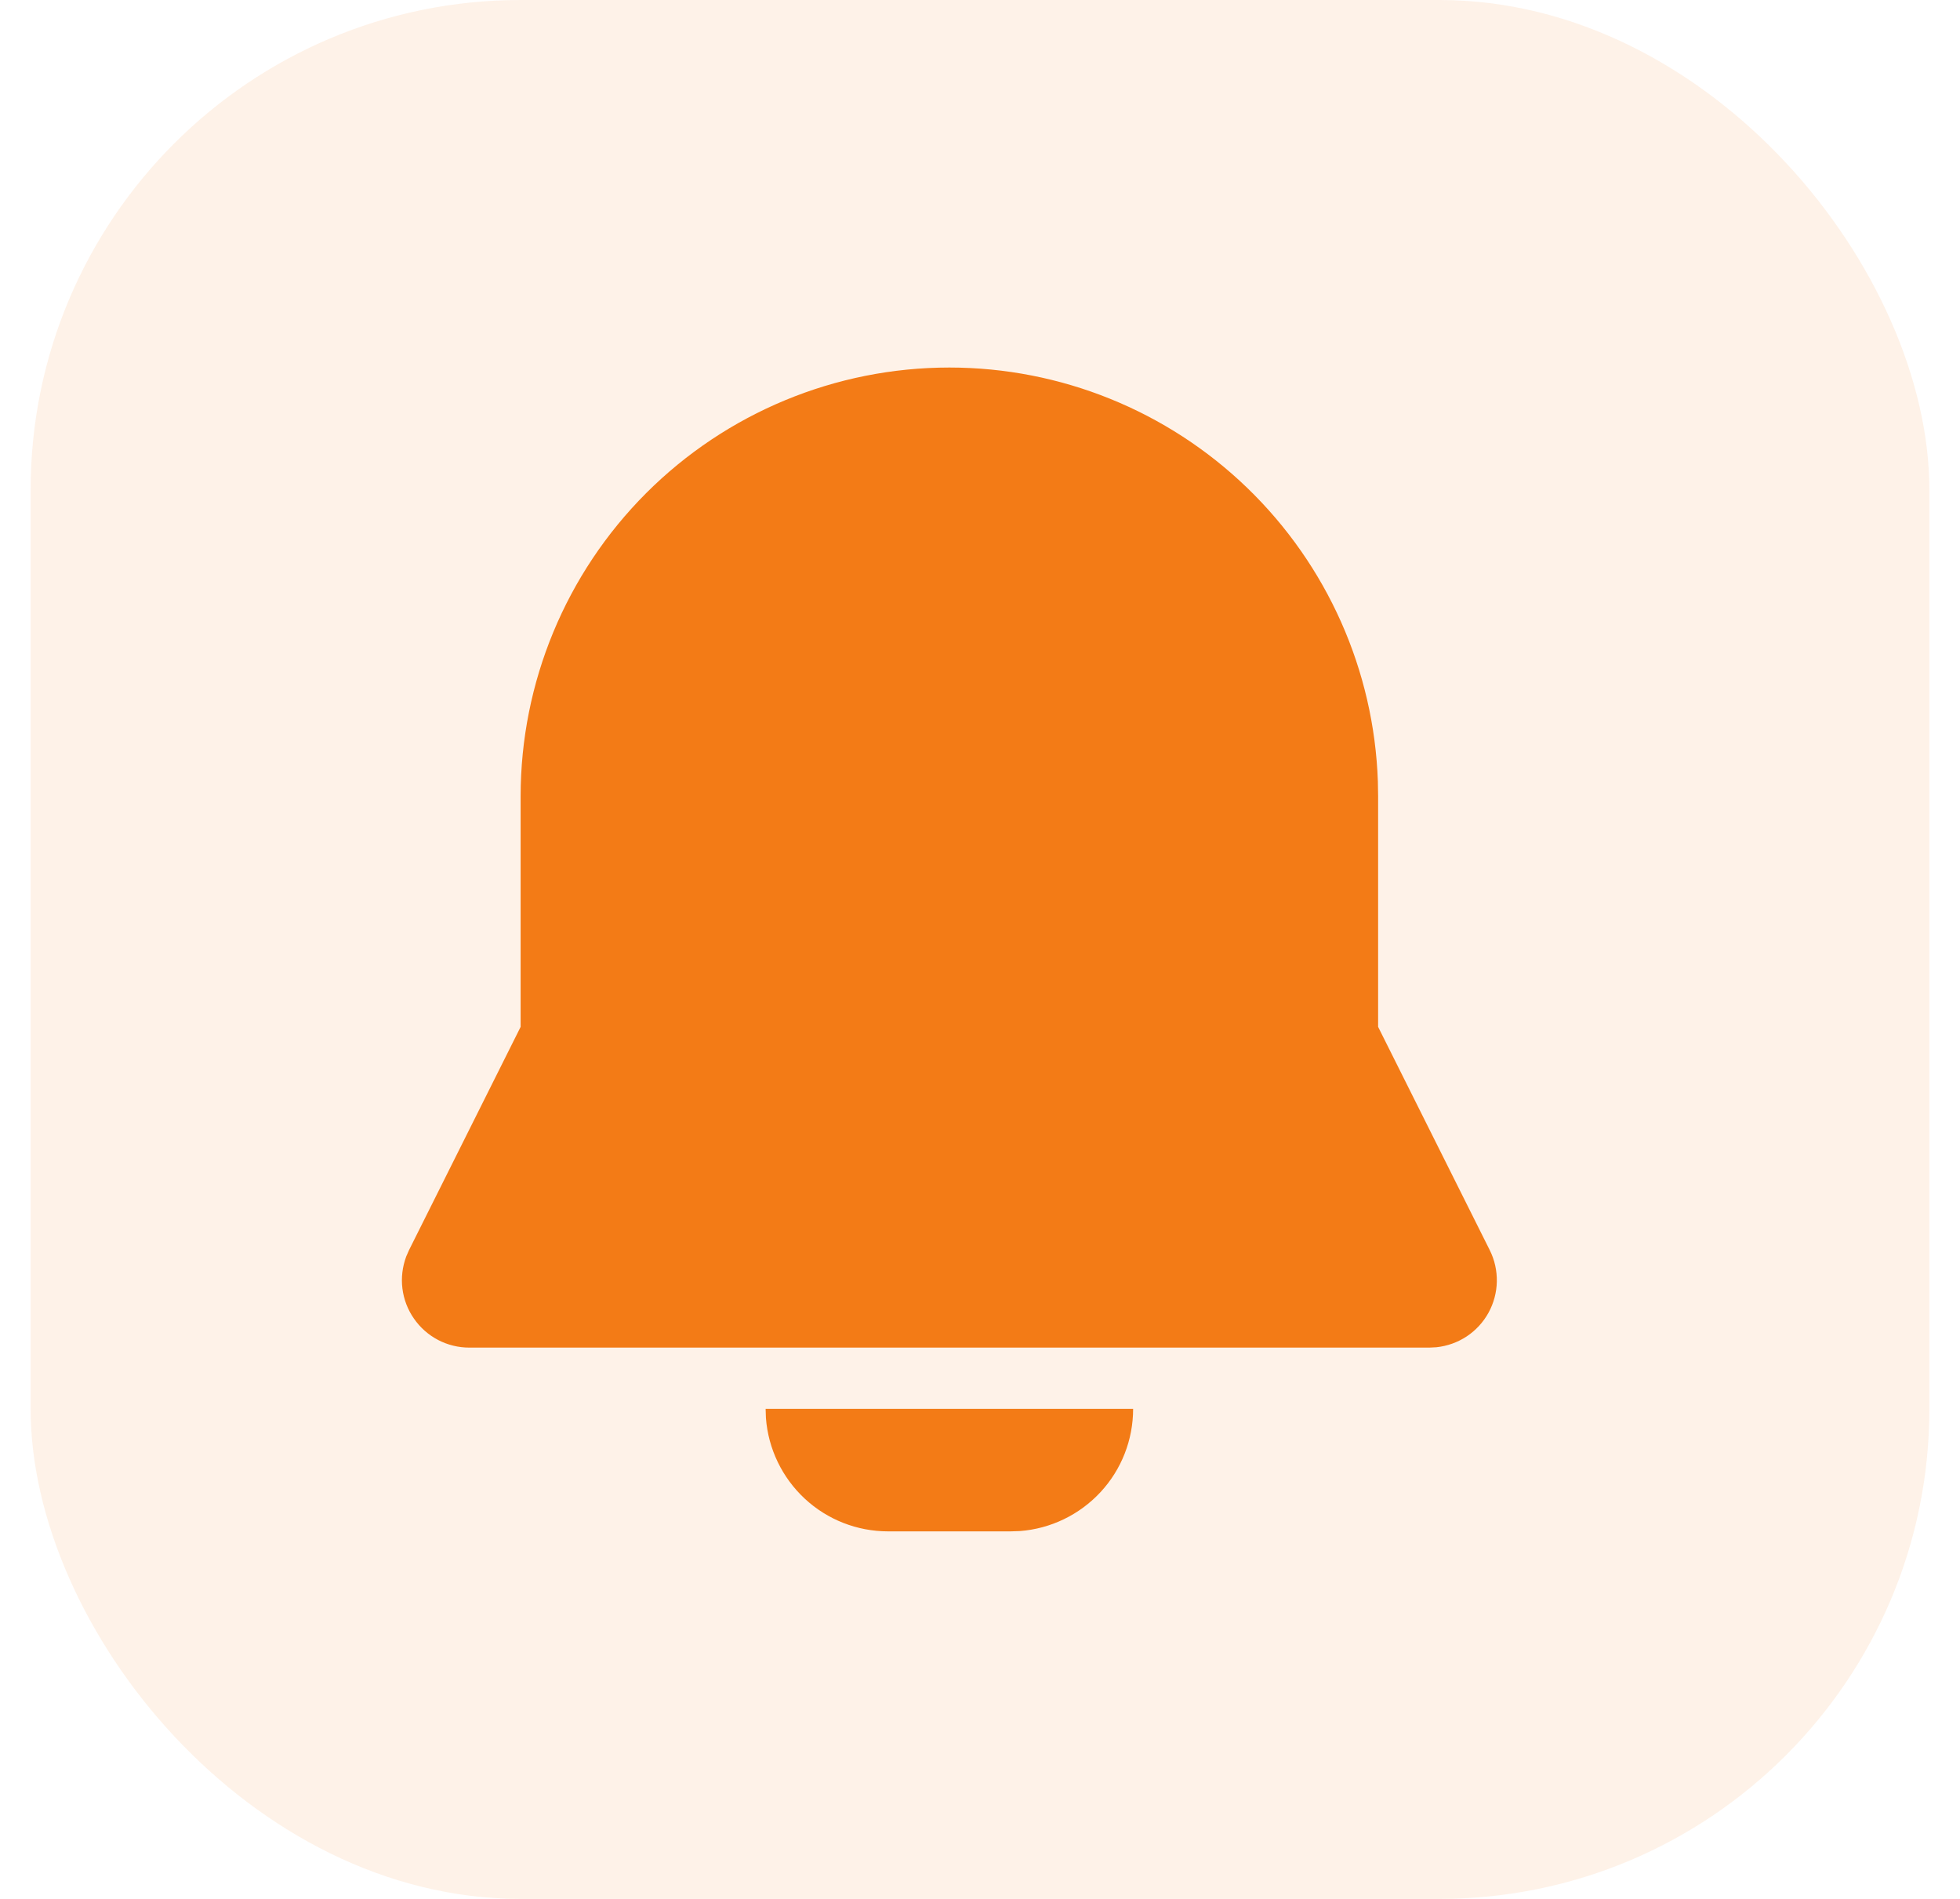 <svg width="32" height="31" viewBox="0 0 32 31" fill="none" xmlns="http://www.w3.org/2000/svg">
<rect x="0.5" width="31" height="31" rx="8" fill="#F37B16" fill-opacity="0.1"/>
<path d="M18.5 23C18.5 23.505 18.31 23.991 17.967 24.36C17.623 24.73 17.153 24.957 16.65 24.995L16.5 25H14.5C13.995 25 13.509 24.81 13.139 24.466C12.77 24.123 12.543 23.653 12.505 23.15L12.5 23H18.5ZM15.5 6C17.315 6 19.059 6.705 20.364 7.966C21.669 9.227 22.434 10.946 22.496 12.76L22.5 13V16.764L24.322 20.408C24.402 20.567 24.441 20.743 24.438 20.921C24.435 21.098 24.388 21.273 24.303 21.429C24.218 21.584 24.096 21.717 23.948 21.816C23.8 21.914 23.63 21.975 23.453 21.994L23.338 22H7.662C7.484 22 7.309 21.957 7.152 21.875C6.994 21.792 6.859 21.672 6.758 21.526C6.656 21.38 6.592 21.212 6.57 21.035C6.548 20.859 6.57 20.68 6.632 20.513L6.678 20.408L8.5 16.764V13C8.5 11.143 9.238 9.363 10.55 8.05C11.863 6.737 13.644 6 15.5 6Z" fill="#F37B16"/>
</svg>
